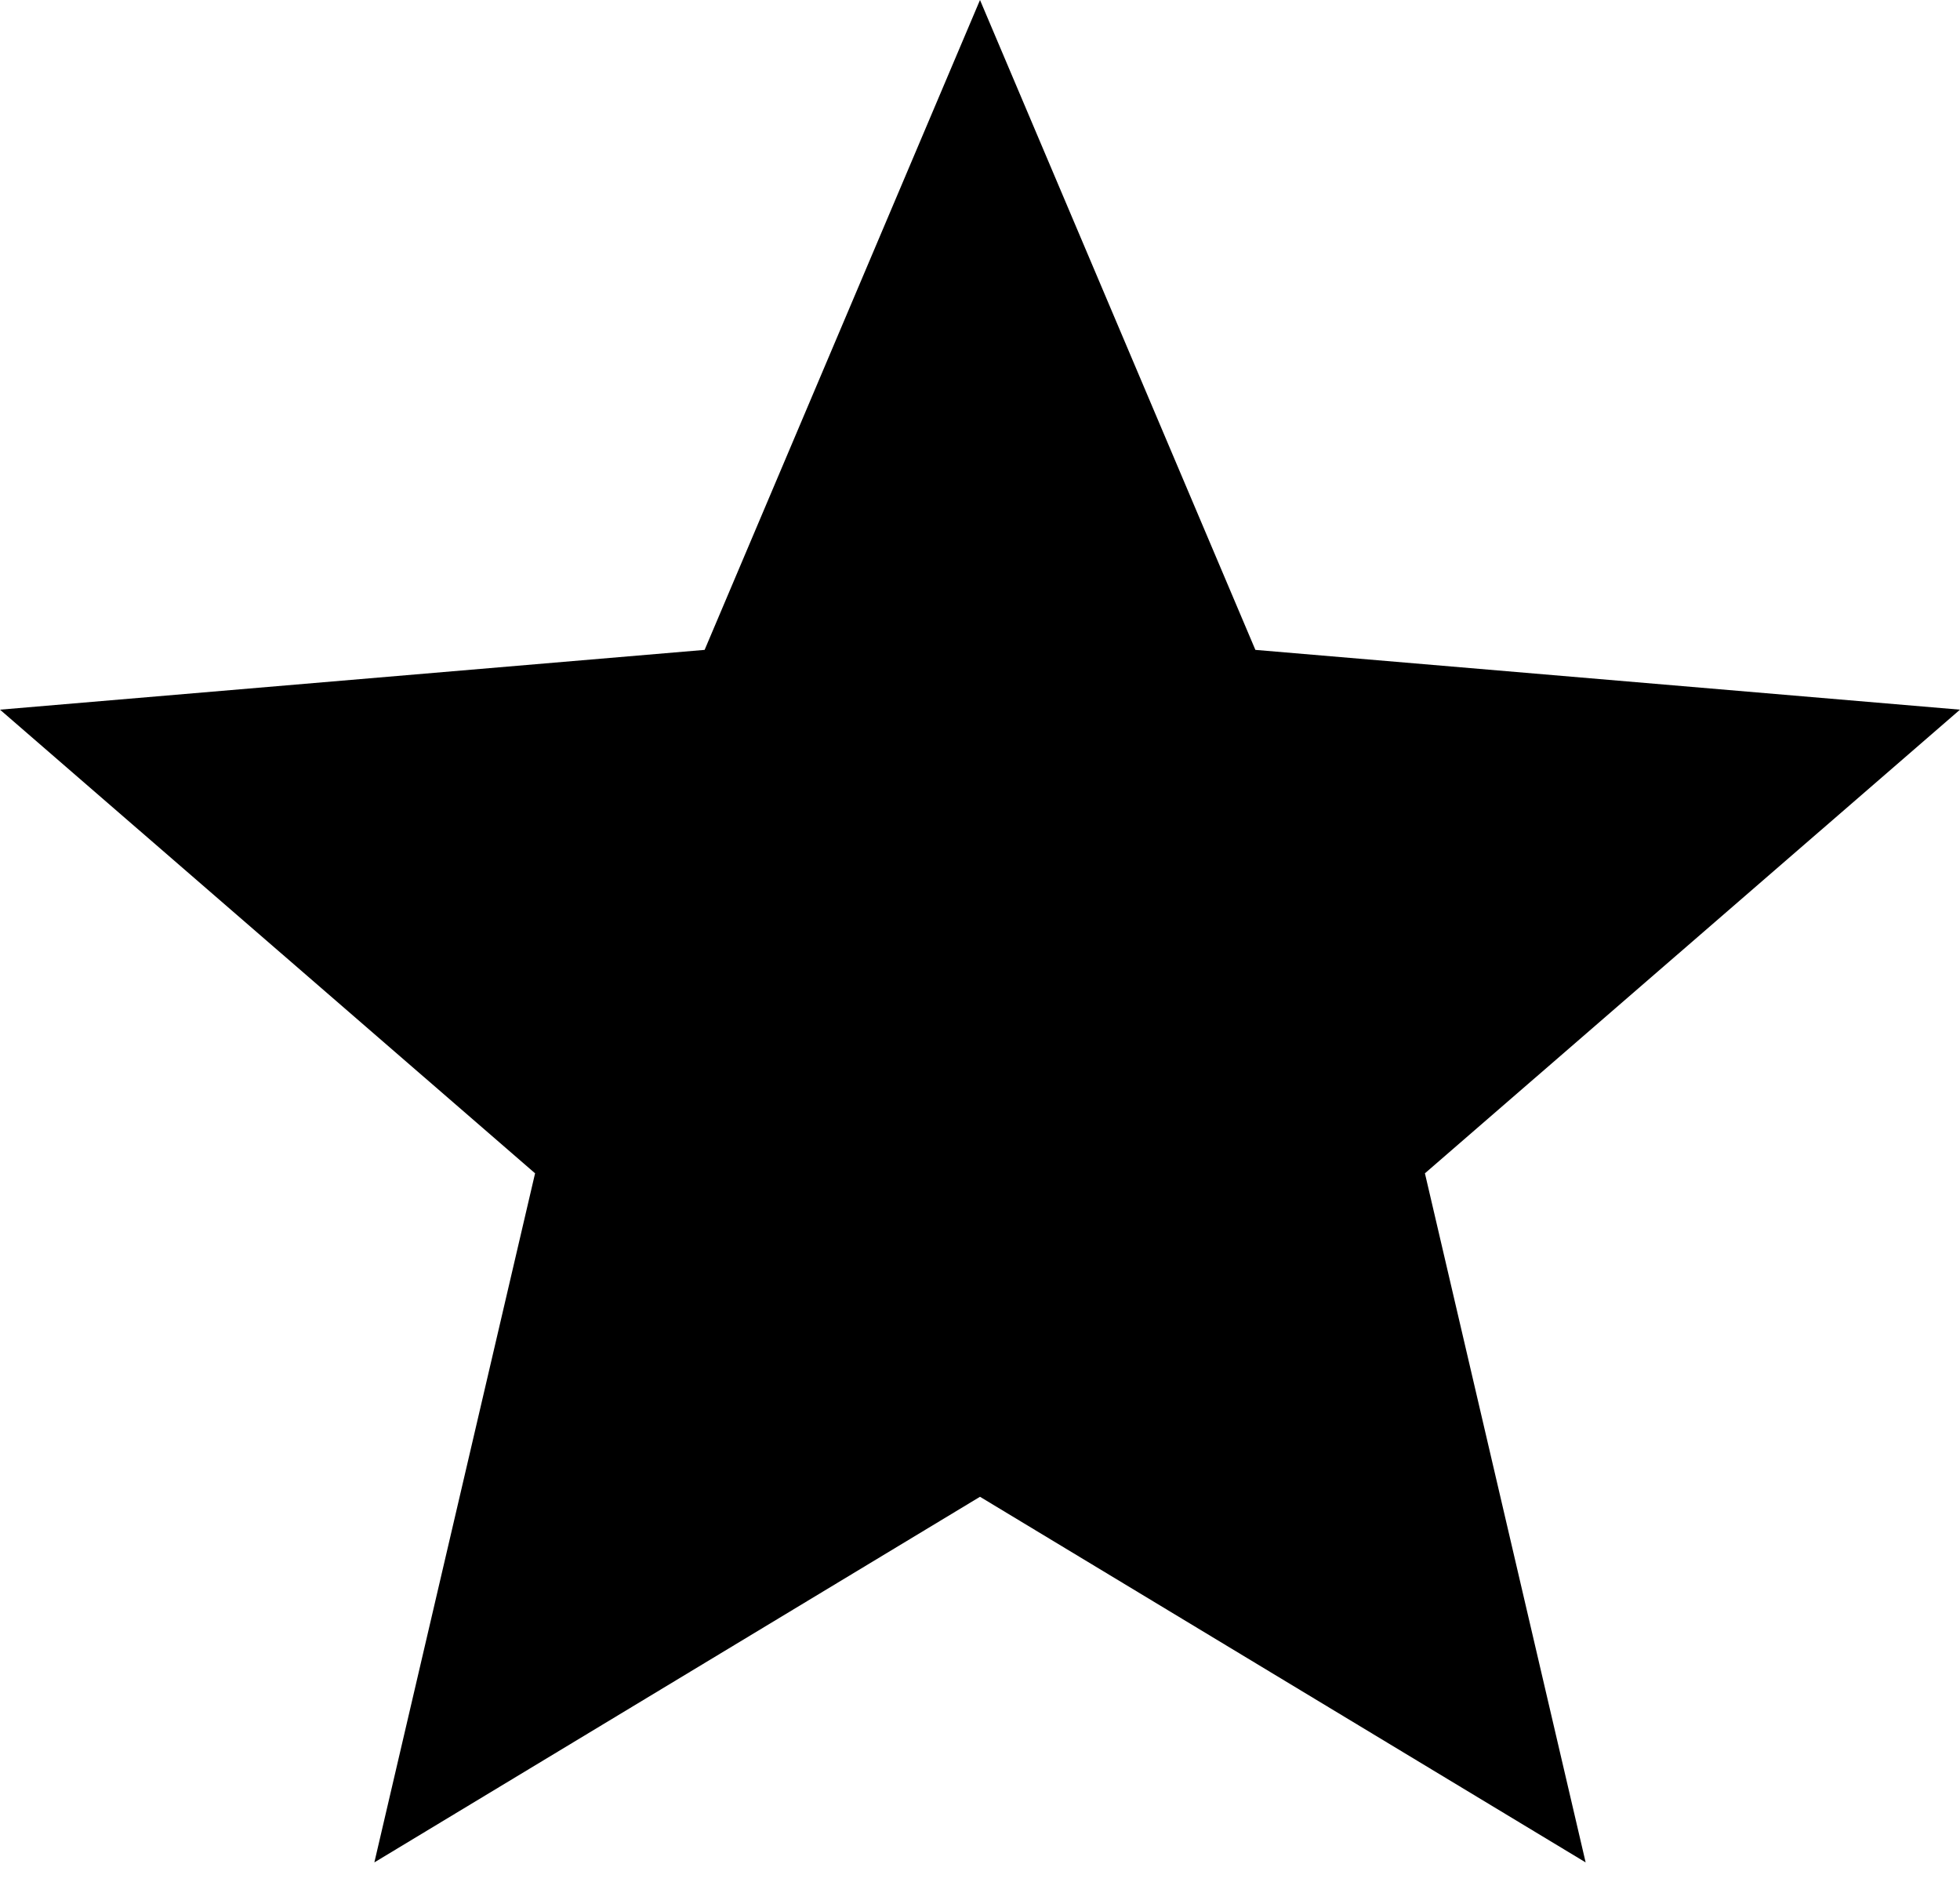 <svg width="50" height="48" viewBox="0 0 50 48" fill="none" xmlns="http://www.w3.org/2000/svg">
<path d="M25 38.175L40.45 47.5L36.35 29.925L50 18.1L32.025 16.575L25 0L17.975 16.575L0 18.1L13.65 29.925L9.55 47.5L25 38.175Z" fill="black"/>
</svg>
